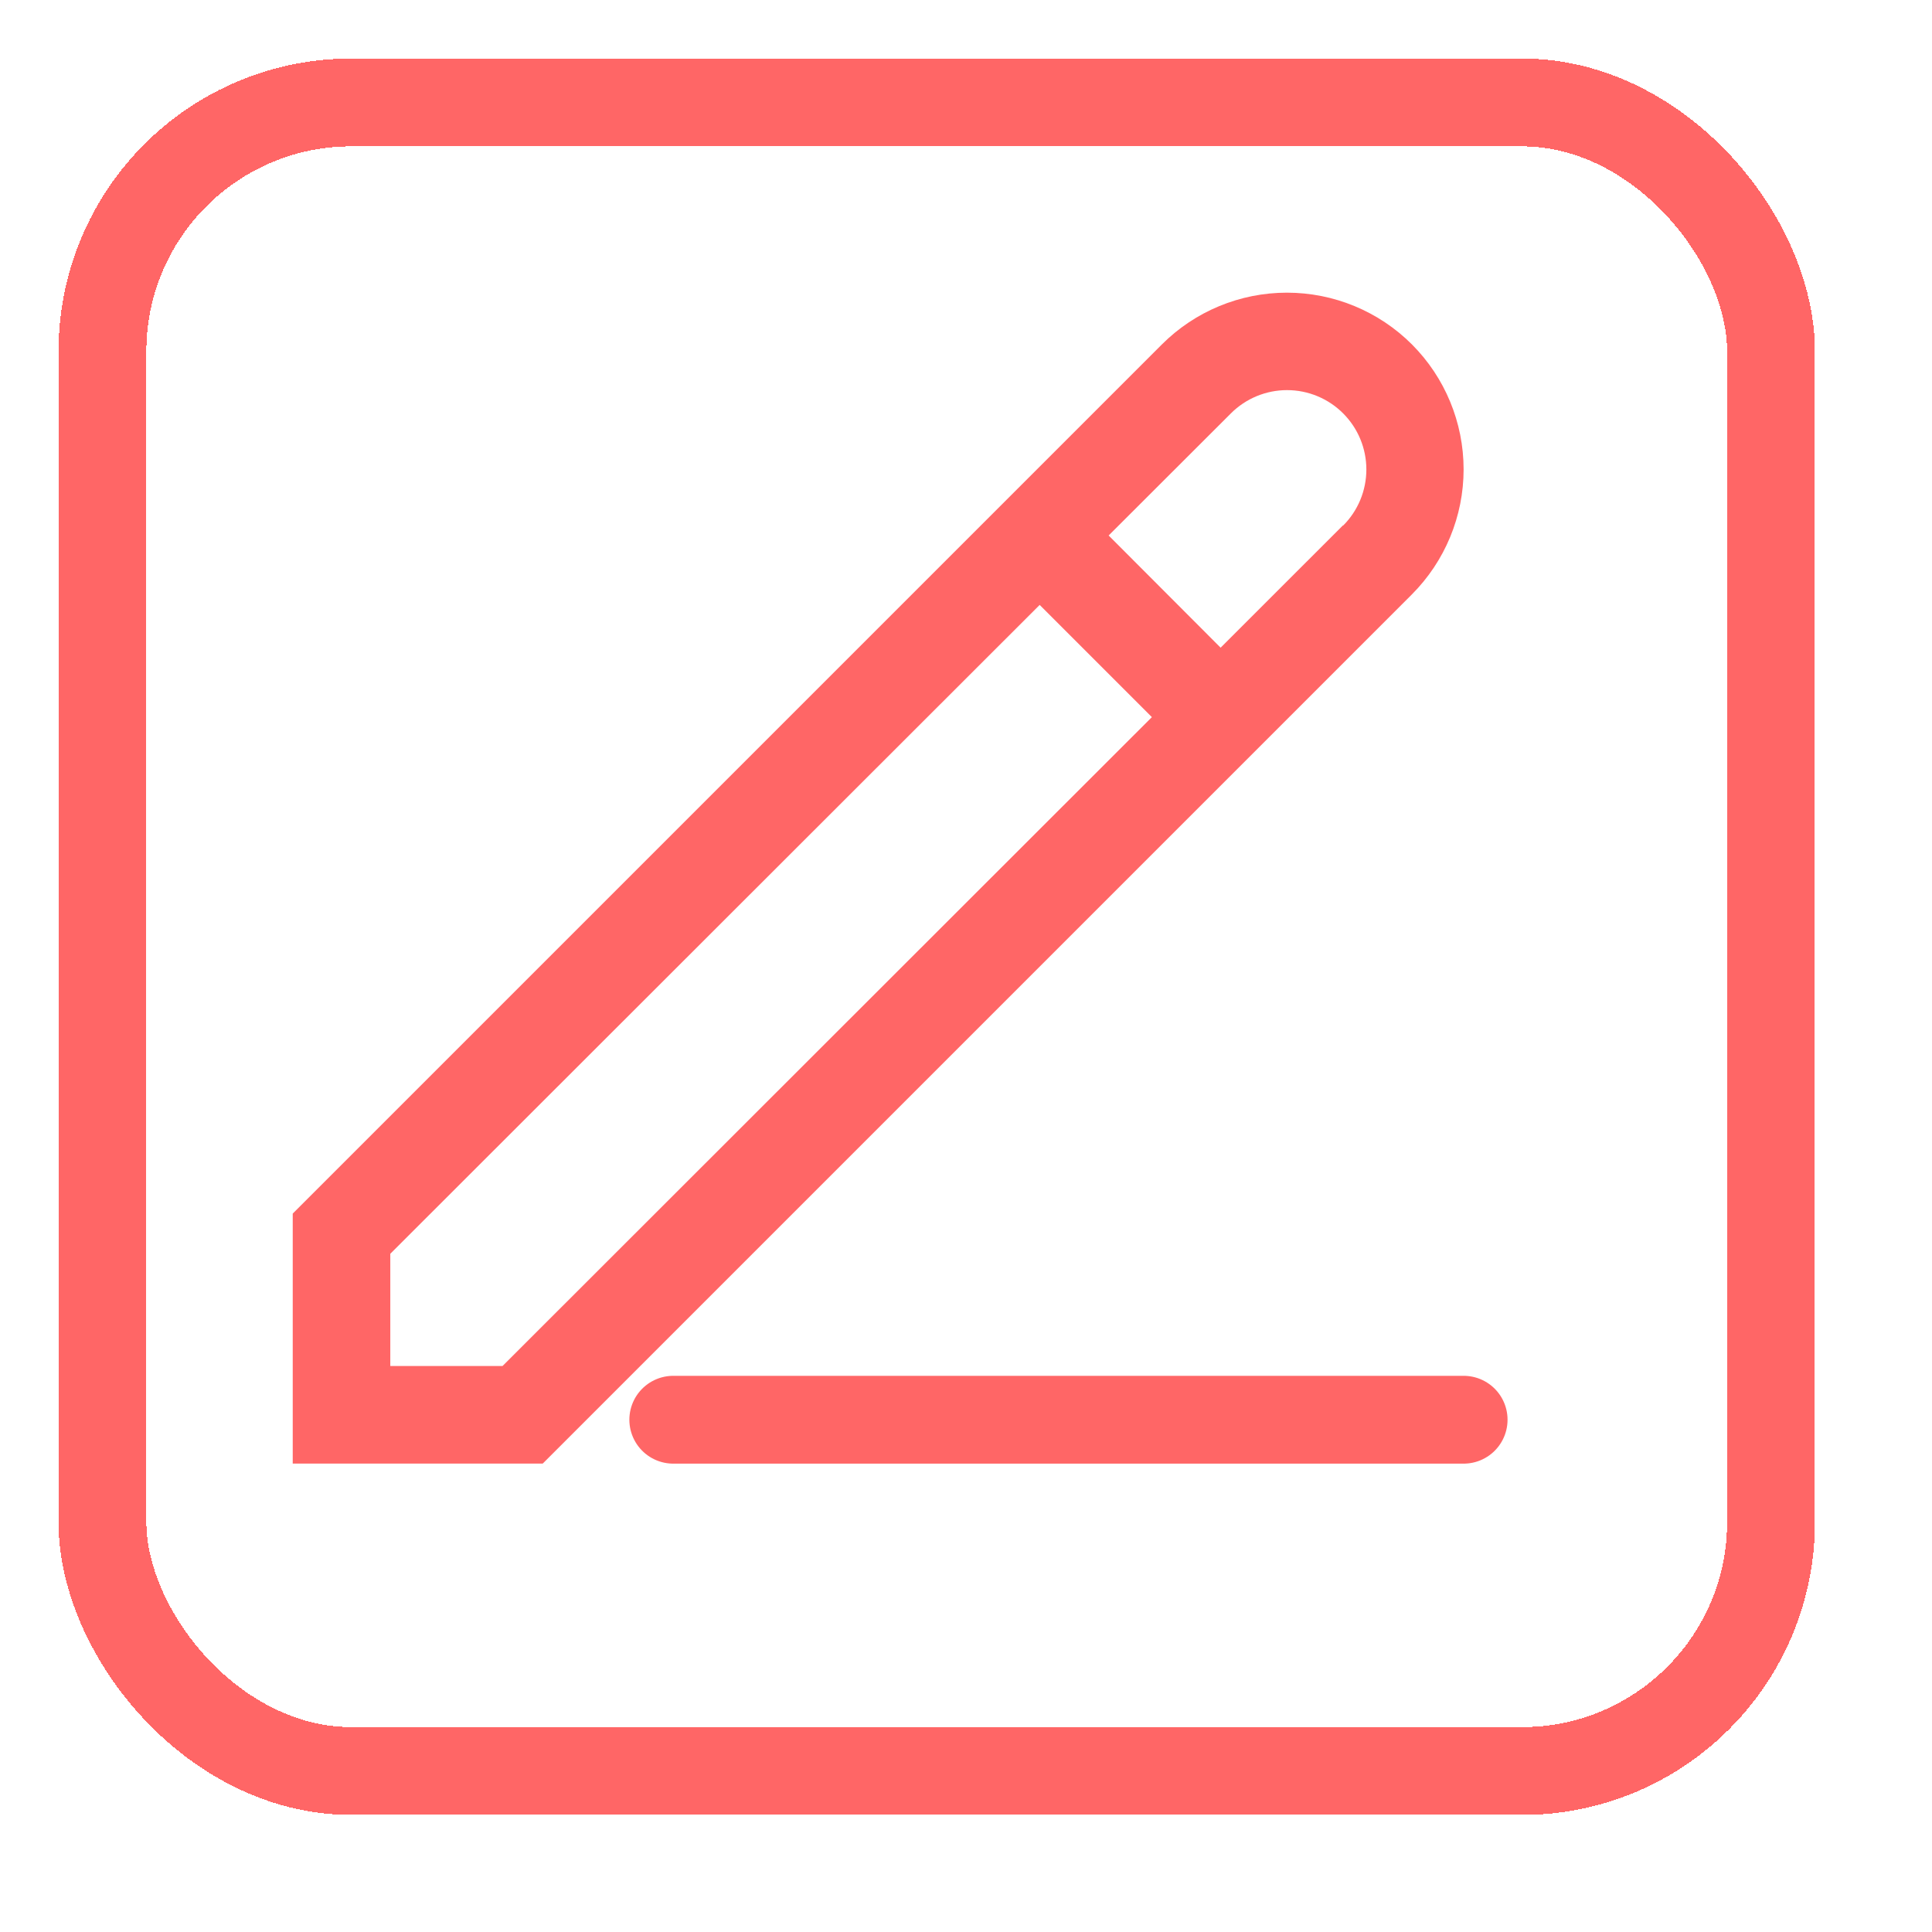 <svg width="66" height="66" viewBox="0 0 66 66" fill="none" xmlns="http://www.w3.org/2000/svg">
<g filter="url(#filter0_d_867_935)">
<rect x="1.5" y="1.5" width="57" height="57" rx="8.5" stroke="#FF6666" stroke-width="3" shape-rendering="crispEdges"/>
</g>
<path d="M23 48.5H50" stroke="#FF6666" stroke-width="3" stroke-linecap="round"/>
<g clip-path="url(#clip0_867_935)">
<path d="M48.233 11.765C47.1 10.633 45.565 9.998 43.963 9.998C42.362 9.998 40.826 10.633 39.693 11.765L10 41.458V49.998H18.54L48.233 20.305C49.364 19.171 49.999 17.636 49.999 16.035C49.999 14.434 49.364 12.898 48.233 11.765ZM17.167 46.665H13.333V42.831L35.517 20.665L39.35 24.498L17.167 46.665ZM45.877 17.948L41.698 22.126L37.873 18.293L42.05 14.121C42.558 13.613 43.248 13.327 43.967 13.327C44.686 13.327 45.375 13.613 45.883 14.121C46.392 14.63 46.677 15.319 46.677 16.038C46.677 16.757 46.392 17.446 45.883 17.955L45.877 17.948Z" fill="#FF6666"/>
</g>
<defs>
<filter id="filter0_d_867_935" x="-2" y="-2" width="68" height="68" filterUnits="userSpaceOnUse" color-interpolation-filters="sRGB">
<feFlood flood-opacity="0" result="BackgroundImageFix"/>
<feColorMatrix in="SourceAlpha" type="matrix" values="0 0 0 0 0 0 0 0 0 0 0 0 0 0 0 0 0 0 127 0" result="hardAlpha"/>
<feOffset dx="2" dy="2"/>
<feGaussianBlur stdDeviation="2"/>
<feComposite in2="hardAlpha" operator="out"/>
<feColorMatrix type="matrix" values="0 0 0 0 0 0 0 0 0 0 0 0 0 0 0 0 0 0 0.25 0"/>
<feBlend mode="normal" in2="BackgroundImageFix" result="effect1_dropShadow_867_935"/>
<feBlend mode="normal" in="SourceGraphic" in2="effect1_dropShadow_867_935" result="shape"/>
</filter>
<clipPath id="clip0_867_935">
<rect width="40" height="40" fill="white" transform="translate(10 10)"/>
</clipPath>
</defs>
</svg>
